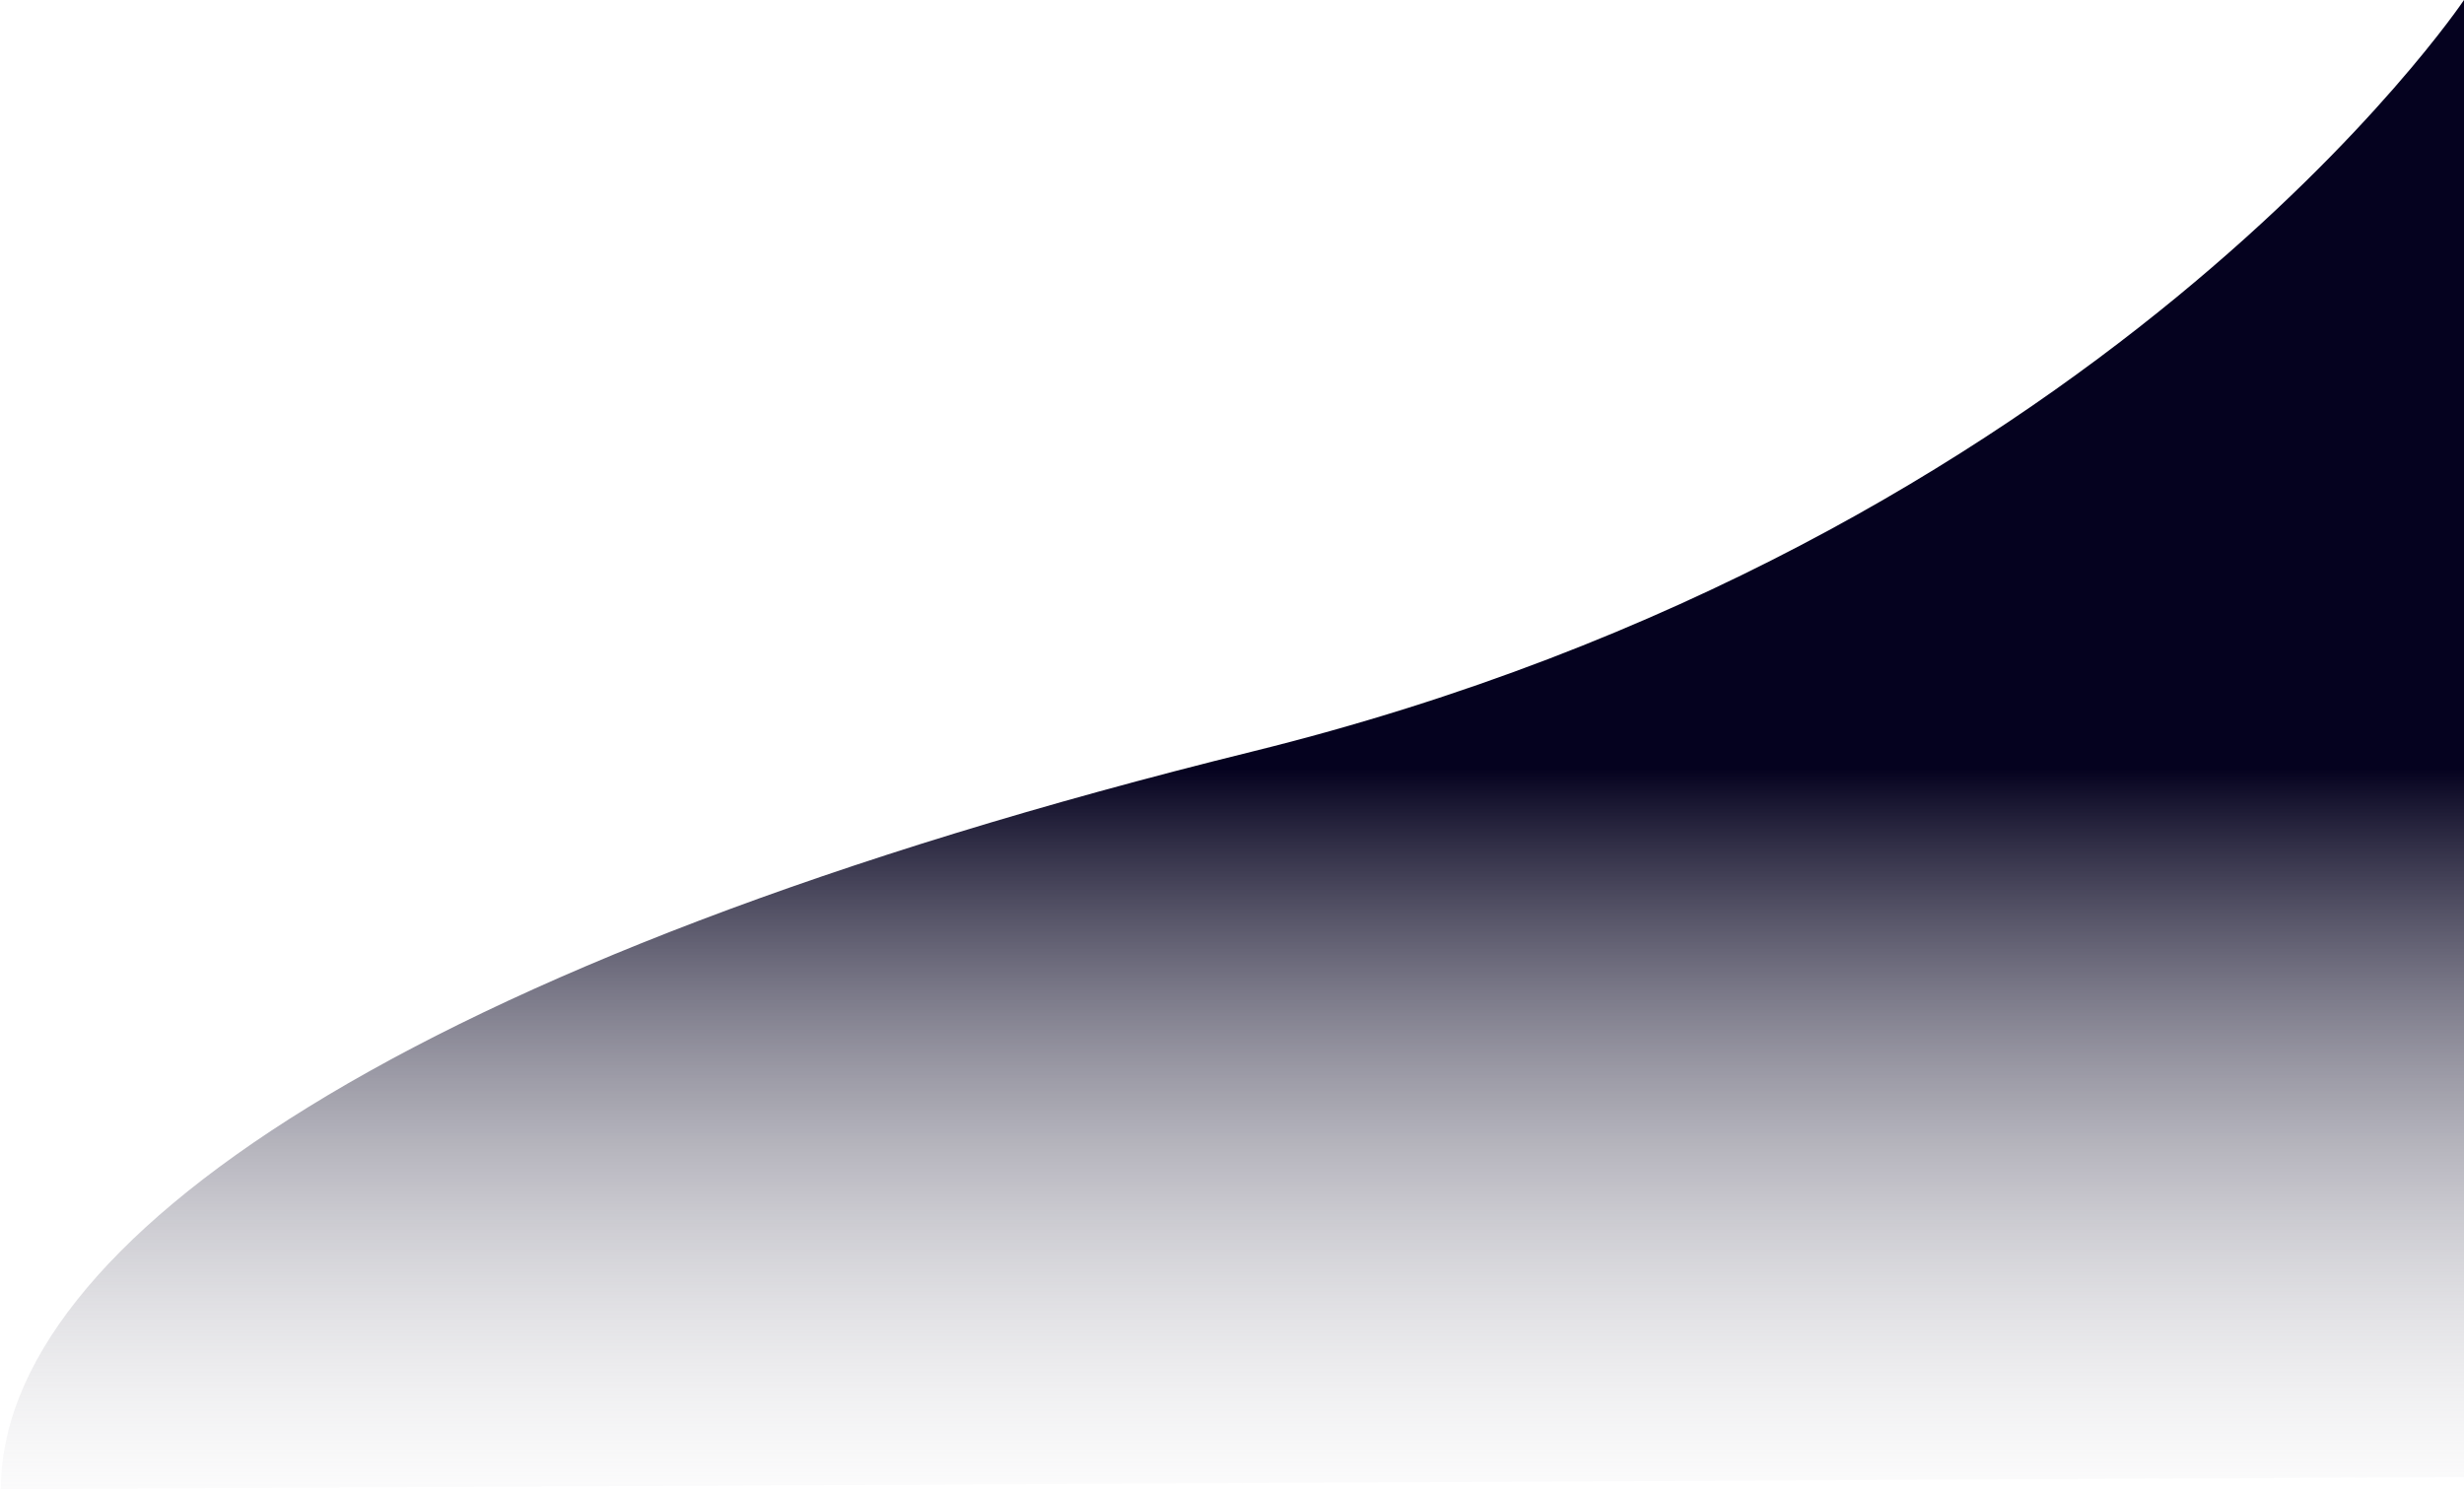 <svg width="1436" height="868" viewBox="0 0 1436 868" fill="none" xmlns="http://www.w3.org/2000/svg">
<path d="M1436 0C1436 0 1224.76 315.802 730.095 438C235.427 560.198 0.501 725.051 0.501 868L1436 861V0Z" fill="url(#paint0_linear_360_1526)"/>
<defs>
<linearGradient id="paint0_linear_360_1526" x1="701.5" y1="92.732" x2="701.5" y2="929.099" gradientUnits="userSpaceOnUse">
<stop offset="0.425" stop-color="#05021F"/>
<stop offset="1" stop-color="white" stop-opacity="0"/>
</linearGradient>
</defs>
</svg>
